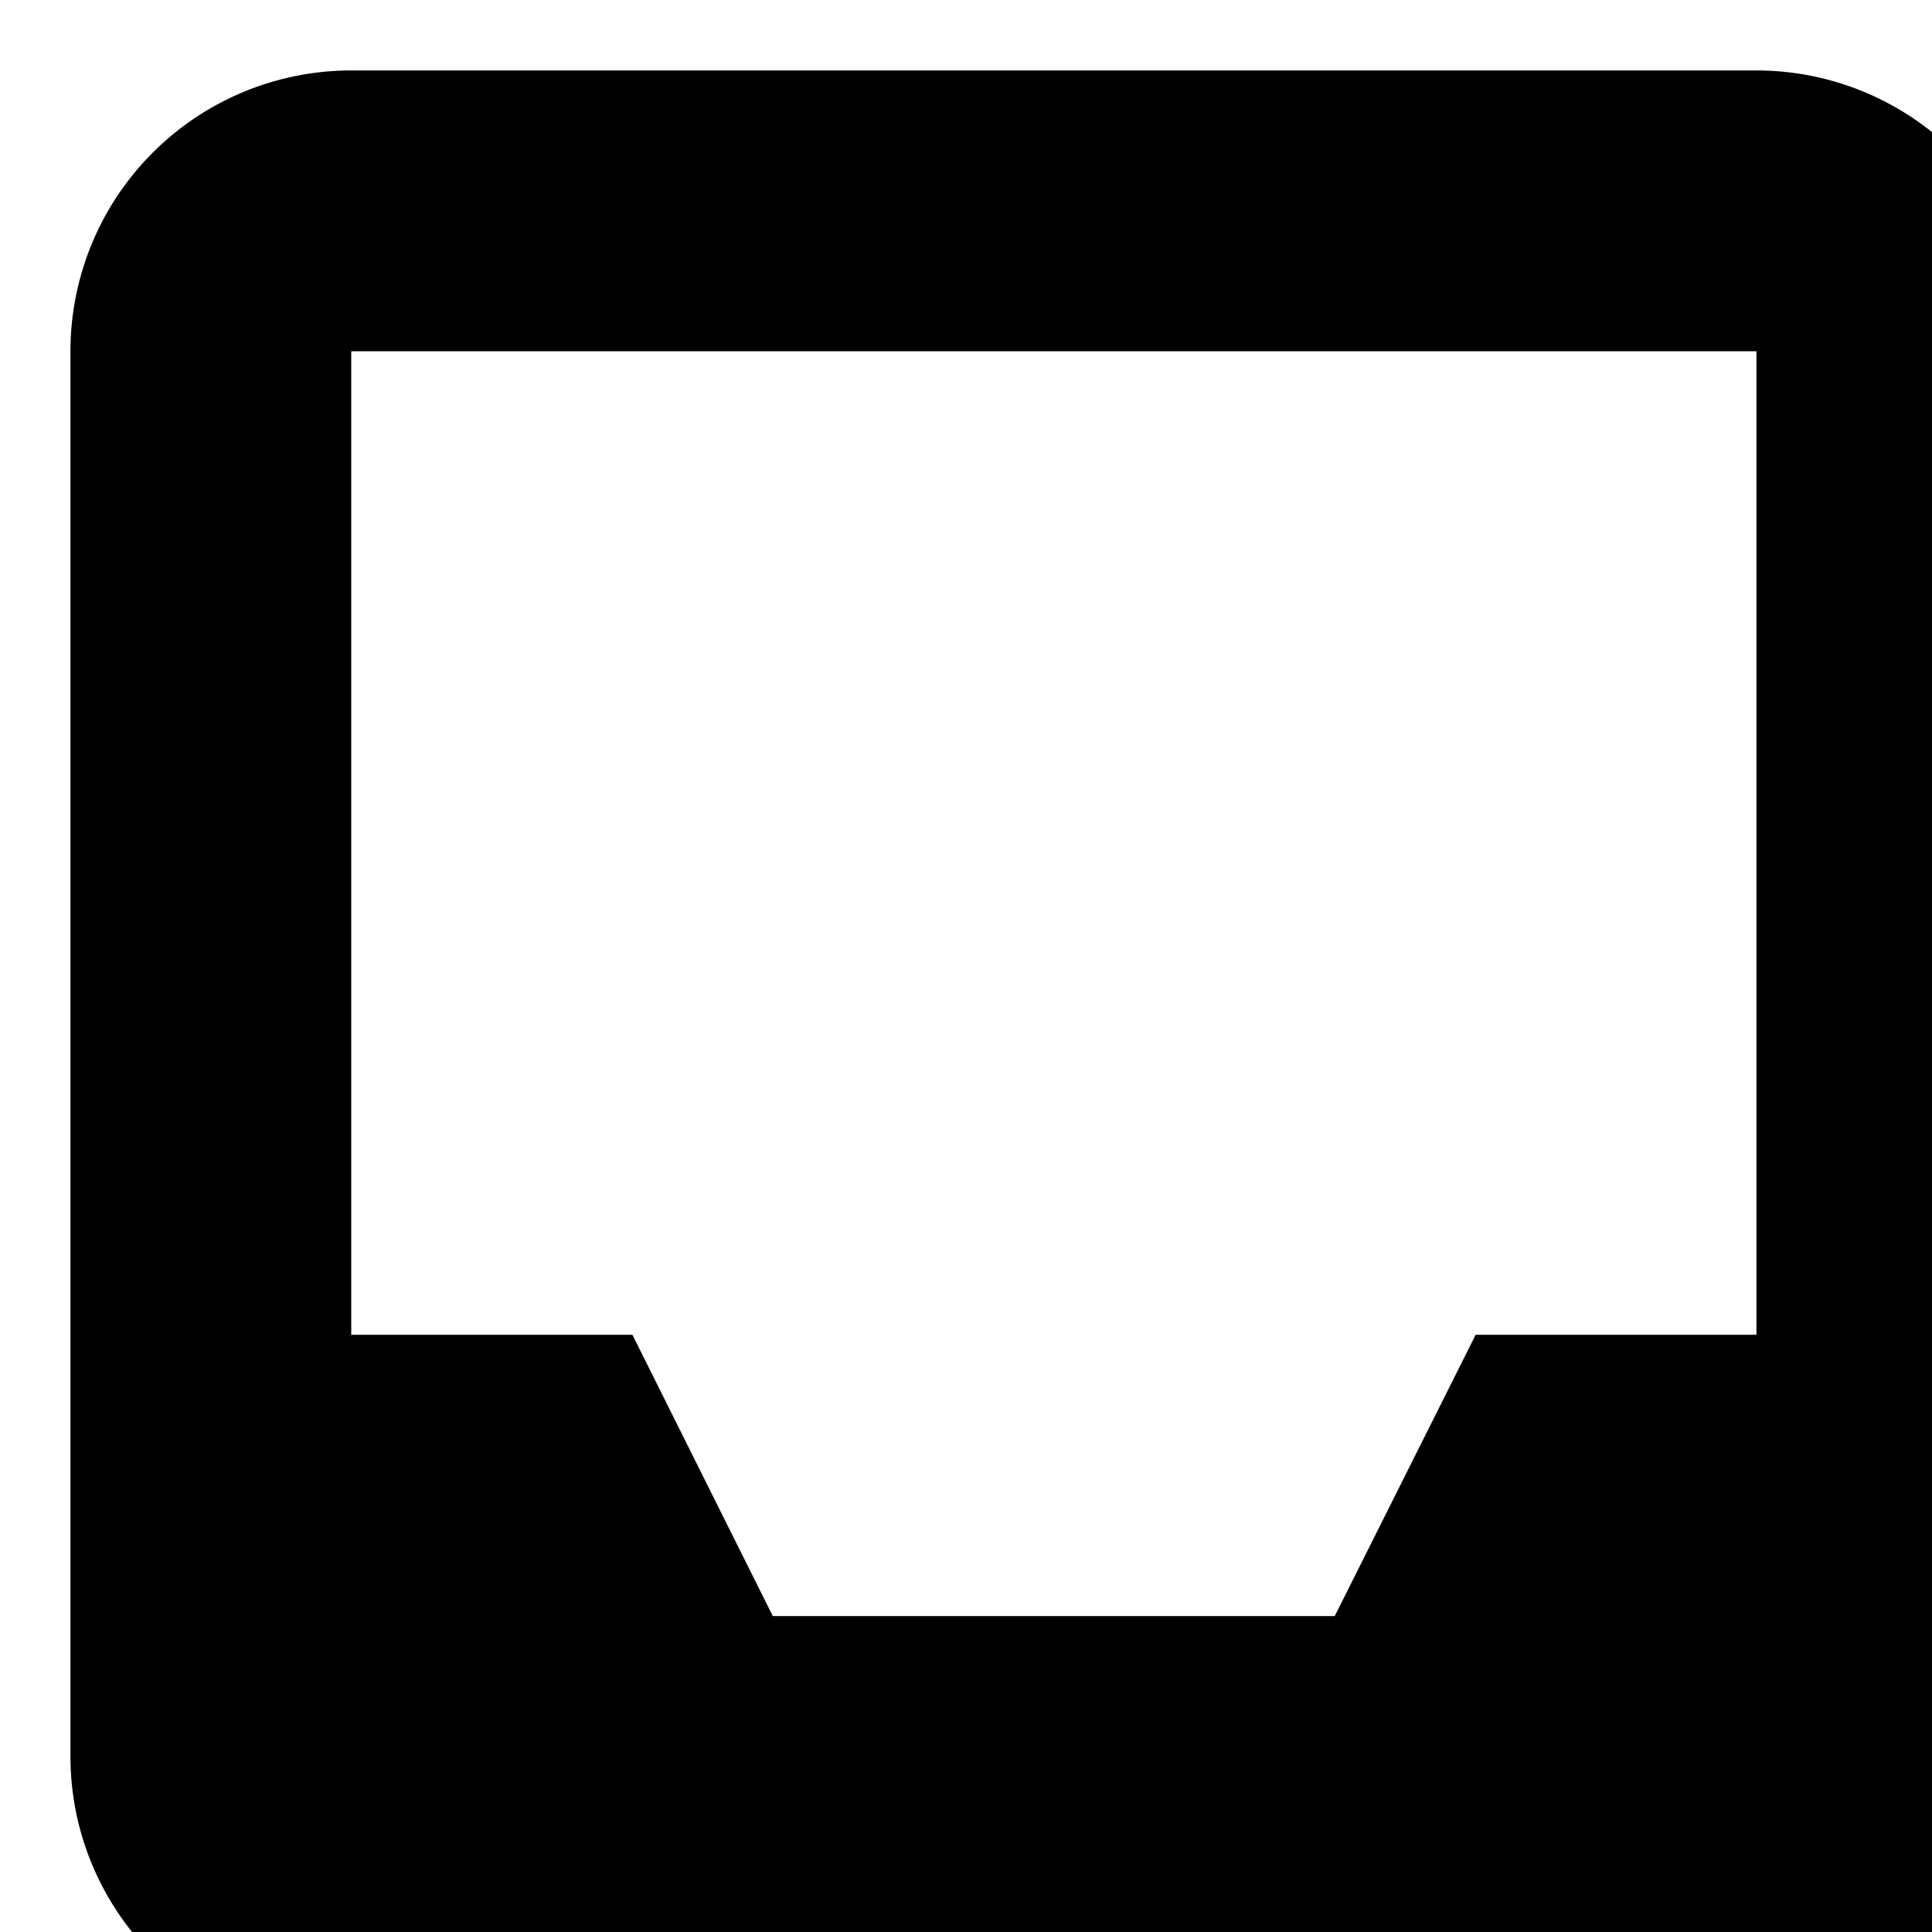 <svg xmlns="http://www.w3.org/2000/svg" width="15" height="15"><path d="M2.727.547a2.18 2.18 0 0 0-2.18 2.18v10.91a2.18 2.18 0 0 0 2.18 2.18h10.91a2.18 2.18 0 0 0 2.18-2.18V2.727a2.18 2.18 0 0 0-2.18-2.18zm0 2.18h10.91v7.636h-2.18l-1.094 2.184H6l-1.09-2.184H2.727zm0 0" fill="rgb(0%,0%,0%)"/></svg>